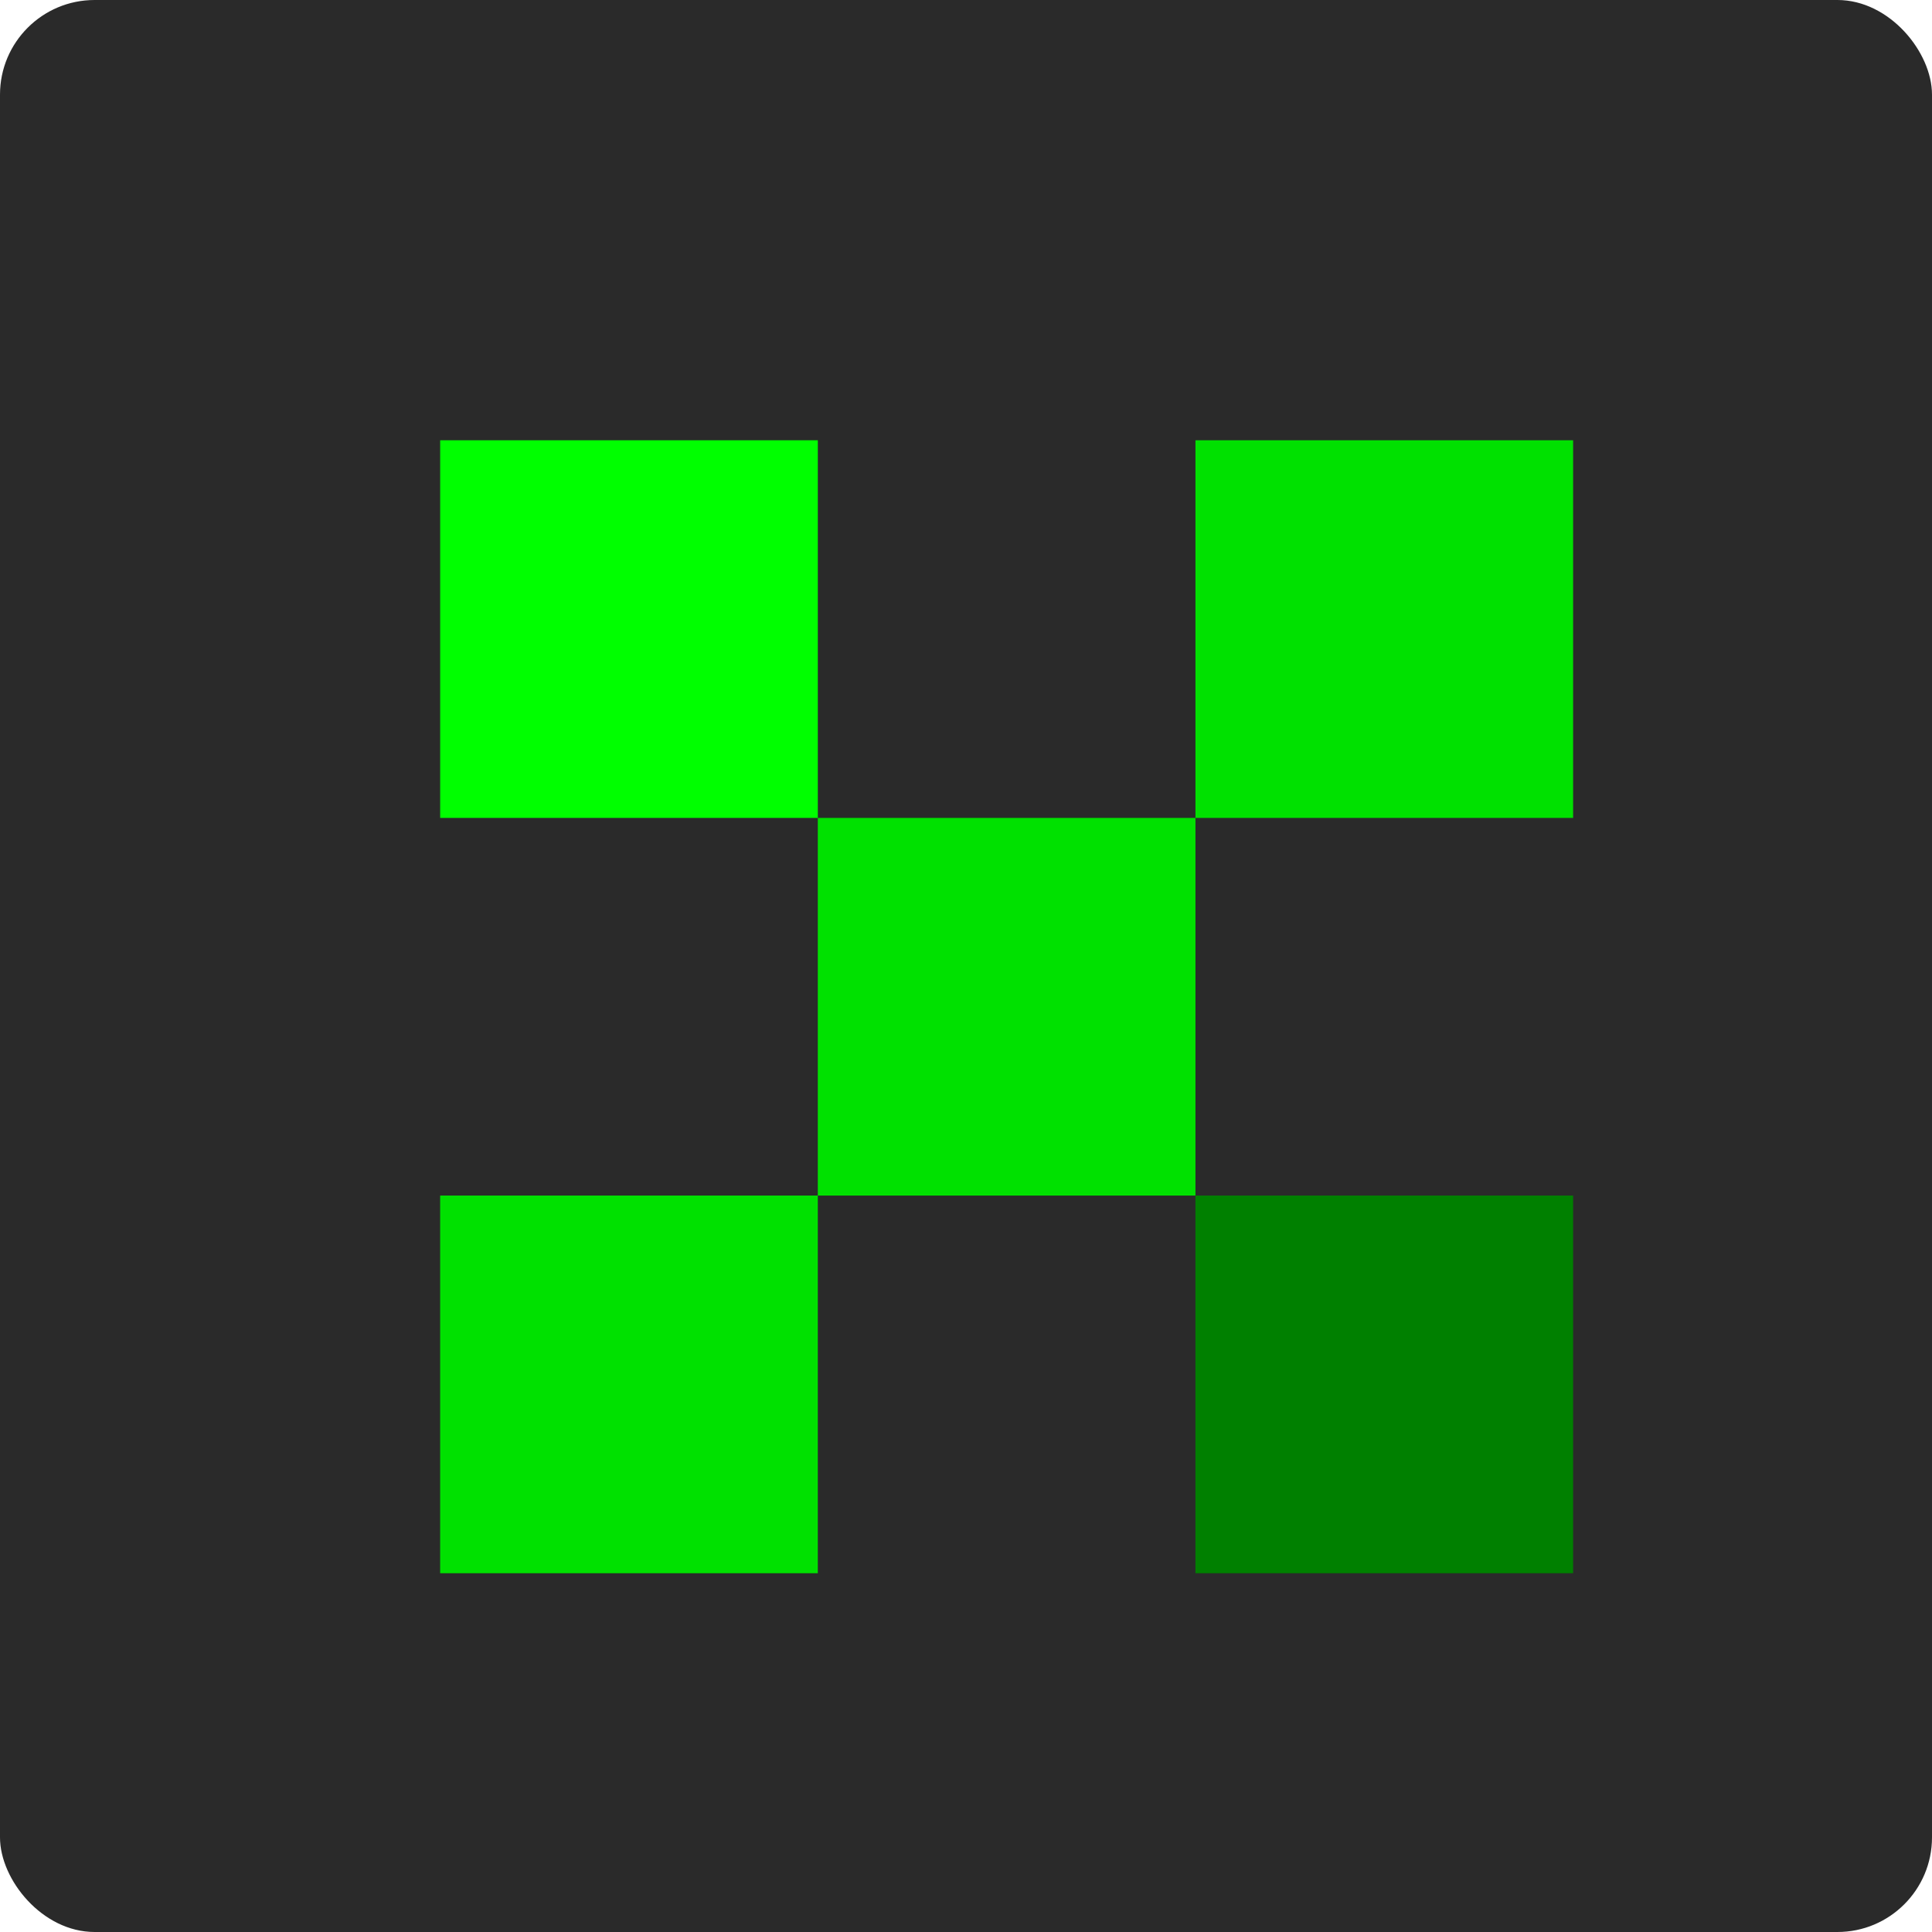 <?xml version="1.0" encoding="UTF-8" standalone="no"?>
<!-- Created with Inkscape (http://www.inkscape.org/) -->

<svg
   xmlns:dc="http://purl.org/dc/elements/1.1/"
   xmlns:cc="http://creativecommons.org/ns#"
   xmlns:rdf="http://www.w3.org/1999/02/22-rdf-syntax-ns#"
   xmlns:svg="http://www.w3.org/2000/svg"
   xmlns="http://www.w3.org/2000/svg"
   xmlns:sodipodi="http://sodipodi.sourceforge.net/DTD/sodipodi-0.dtd"
   xmlns:inkscape="http://www.inkscape.org/namespaces/inkscape"
   width="104.321mm"
   height="104.321mm"
   viewBox="0 0 104.321 104.321"
   version="1.1"
   id="svg8"
   inkscape:version="0.92.3 (2405546, 2018-03-11)"
   sodipodi:docname="tekstitv.svg">
  <defs
     id="defs2">
    <filter
       style="color-interpolation-filters:sRGB"
       inkscape:label="Drop Shadow"
       id="filter4733">
      <feFlood
         flood-opacity="0.498"
         flood-color="rgb(0,0,0)"
         result="flood"
         id="feFlood4723" />
      <feComposite
         in="flood"
         in2="SourceGraphic"
         operator="in"
         result="composite1"
         id="feComposite4725" />
      <feGaussianBlur
         in="composite1"
         stdDeviation="0"
         result="blur"
         id="feGaussianBlur4727" />
      <feOffset
         dx="2"
         dy="2"
         result="offset"
         id="feOffset4729" />
      <feComposite
         in="SourceGraphic"
         in2="offset"
         operator="over"
         result="composite2"
         id="feComposite4731" />
    </filter>
  </defs>
  <sodipodi:namedview
     id="base"
     pagecolor="#ffffff"
     bordercolor="#666666"
     borderopacity="1.0"
     inkscape:pageopacity="0.0"
     inkscape:pageshadow="2"
     inkscape:zoom="0.35"
     inkscape:cx="332.22909"
     inkscape:cy="-206.57984"
     inkscape:document-units="mm"
     inkscape:current-layer="layer1"
     showgrid="false"
     inkscape:window-width="1260"
     inkscape:window-height="1127"
     inkscape:window-x="224"
     inkscape:window-y="27"
     inkscape:window-maximized="0"
     inkscape:snap-bbox="false"
     fit-margin-top="0"
     fit-margin-left="0"
     fit-margin-right="0"
     fit-margin-bottom="0" />
  <g
     inkscape:label="Layer 1"
     inkscape:groupmode="layer"
     id="layer1"
     transform="translate(-31.75,-44.512)">
    <g
       id="g4809">
      <rect
         inkscape:export-ydpi="9.2521744"
         inkscape:export-xdpi="9.2521744"
         ry="5.108"
         style="fill:#2a2a2a;fill-opacity:1;stroke:none;stroke-width:0.8;stroke-miterlimit:4;stroke-dasharray:none;stroke-opacity:1"
         y="44.512"
         x="31.75"
         height="104.321"
         width="104.321"
         id="rect3713" />
      <rect
         transform="matrix(1.079,0,0,1.079,-6.593,-7.595)"
         ry="0"
         y="68.324"
         x="55.563"
         height="18.899"
         width="18.899"
         id="rect4522-35"
         style="fill:#00ff00;fill-opacity:1;stroke-width:0.265;filter:url(#filter4733)" />
      <rect
         transform="matrix(1.079,0,0,1.079,-6.593,-7.595)"
         ry="0"
         y="87.223"
         x="74.461"
         height="18.899"
         width="18.899"
         id="rect4522-5-1"
         style="fill:#00e100;fill-opacity:1;stroke-width:0.265;filter:url(#filter4733)" />
      <rect
         transform="matrix(1.079,0,0,1.079,-6.593,-7.595)"
         ry="0"
         y="106.122"
         x="55.562"
         height="18.899"
         width="18.899"
         id="rect4522-6-2"
         style="fill:#00e100;fill-opacity:1;stroke-width:0.265;filter:url(#filter4733)" />
      <rect
         transform="matrix(1.079,0,0,1.079,-6.593,-7.595)"
         ry="0"
         y="68.324"
         x="93.36"
         height="18.899"
         width="18.899"
         id="rect4522-3-6"
         style="fill:#00e100;fill-opacity:1;stroke-width:0.265;filter:url(#filter4733)" />
      <rect
         transform="matrix(1.079,0,0,1.079,-6.593,-7.595)"
         ry="0"
         y="106.122"
         x="93.36"
         height="18.899"
         width="18.899"
         id="rect4522-7-9"
         style="fill:#008000;fill-opacity:1;stroke-width:0.265;filter:url(#filter4733)" />
    </g>
  </g>
</svg>
